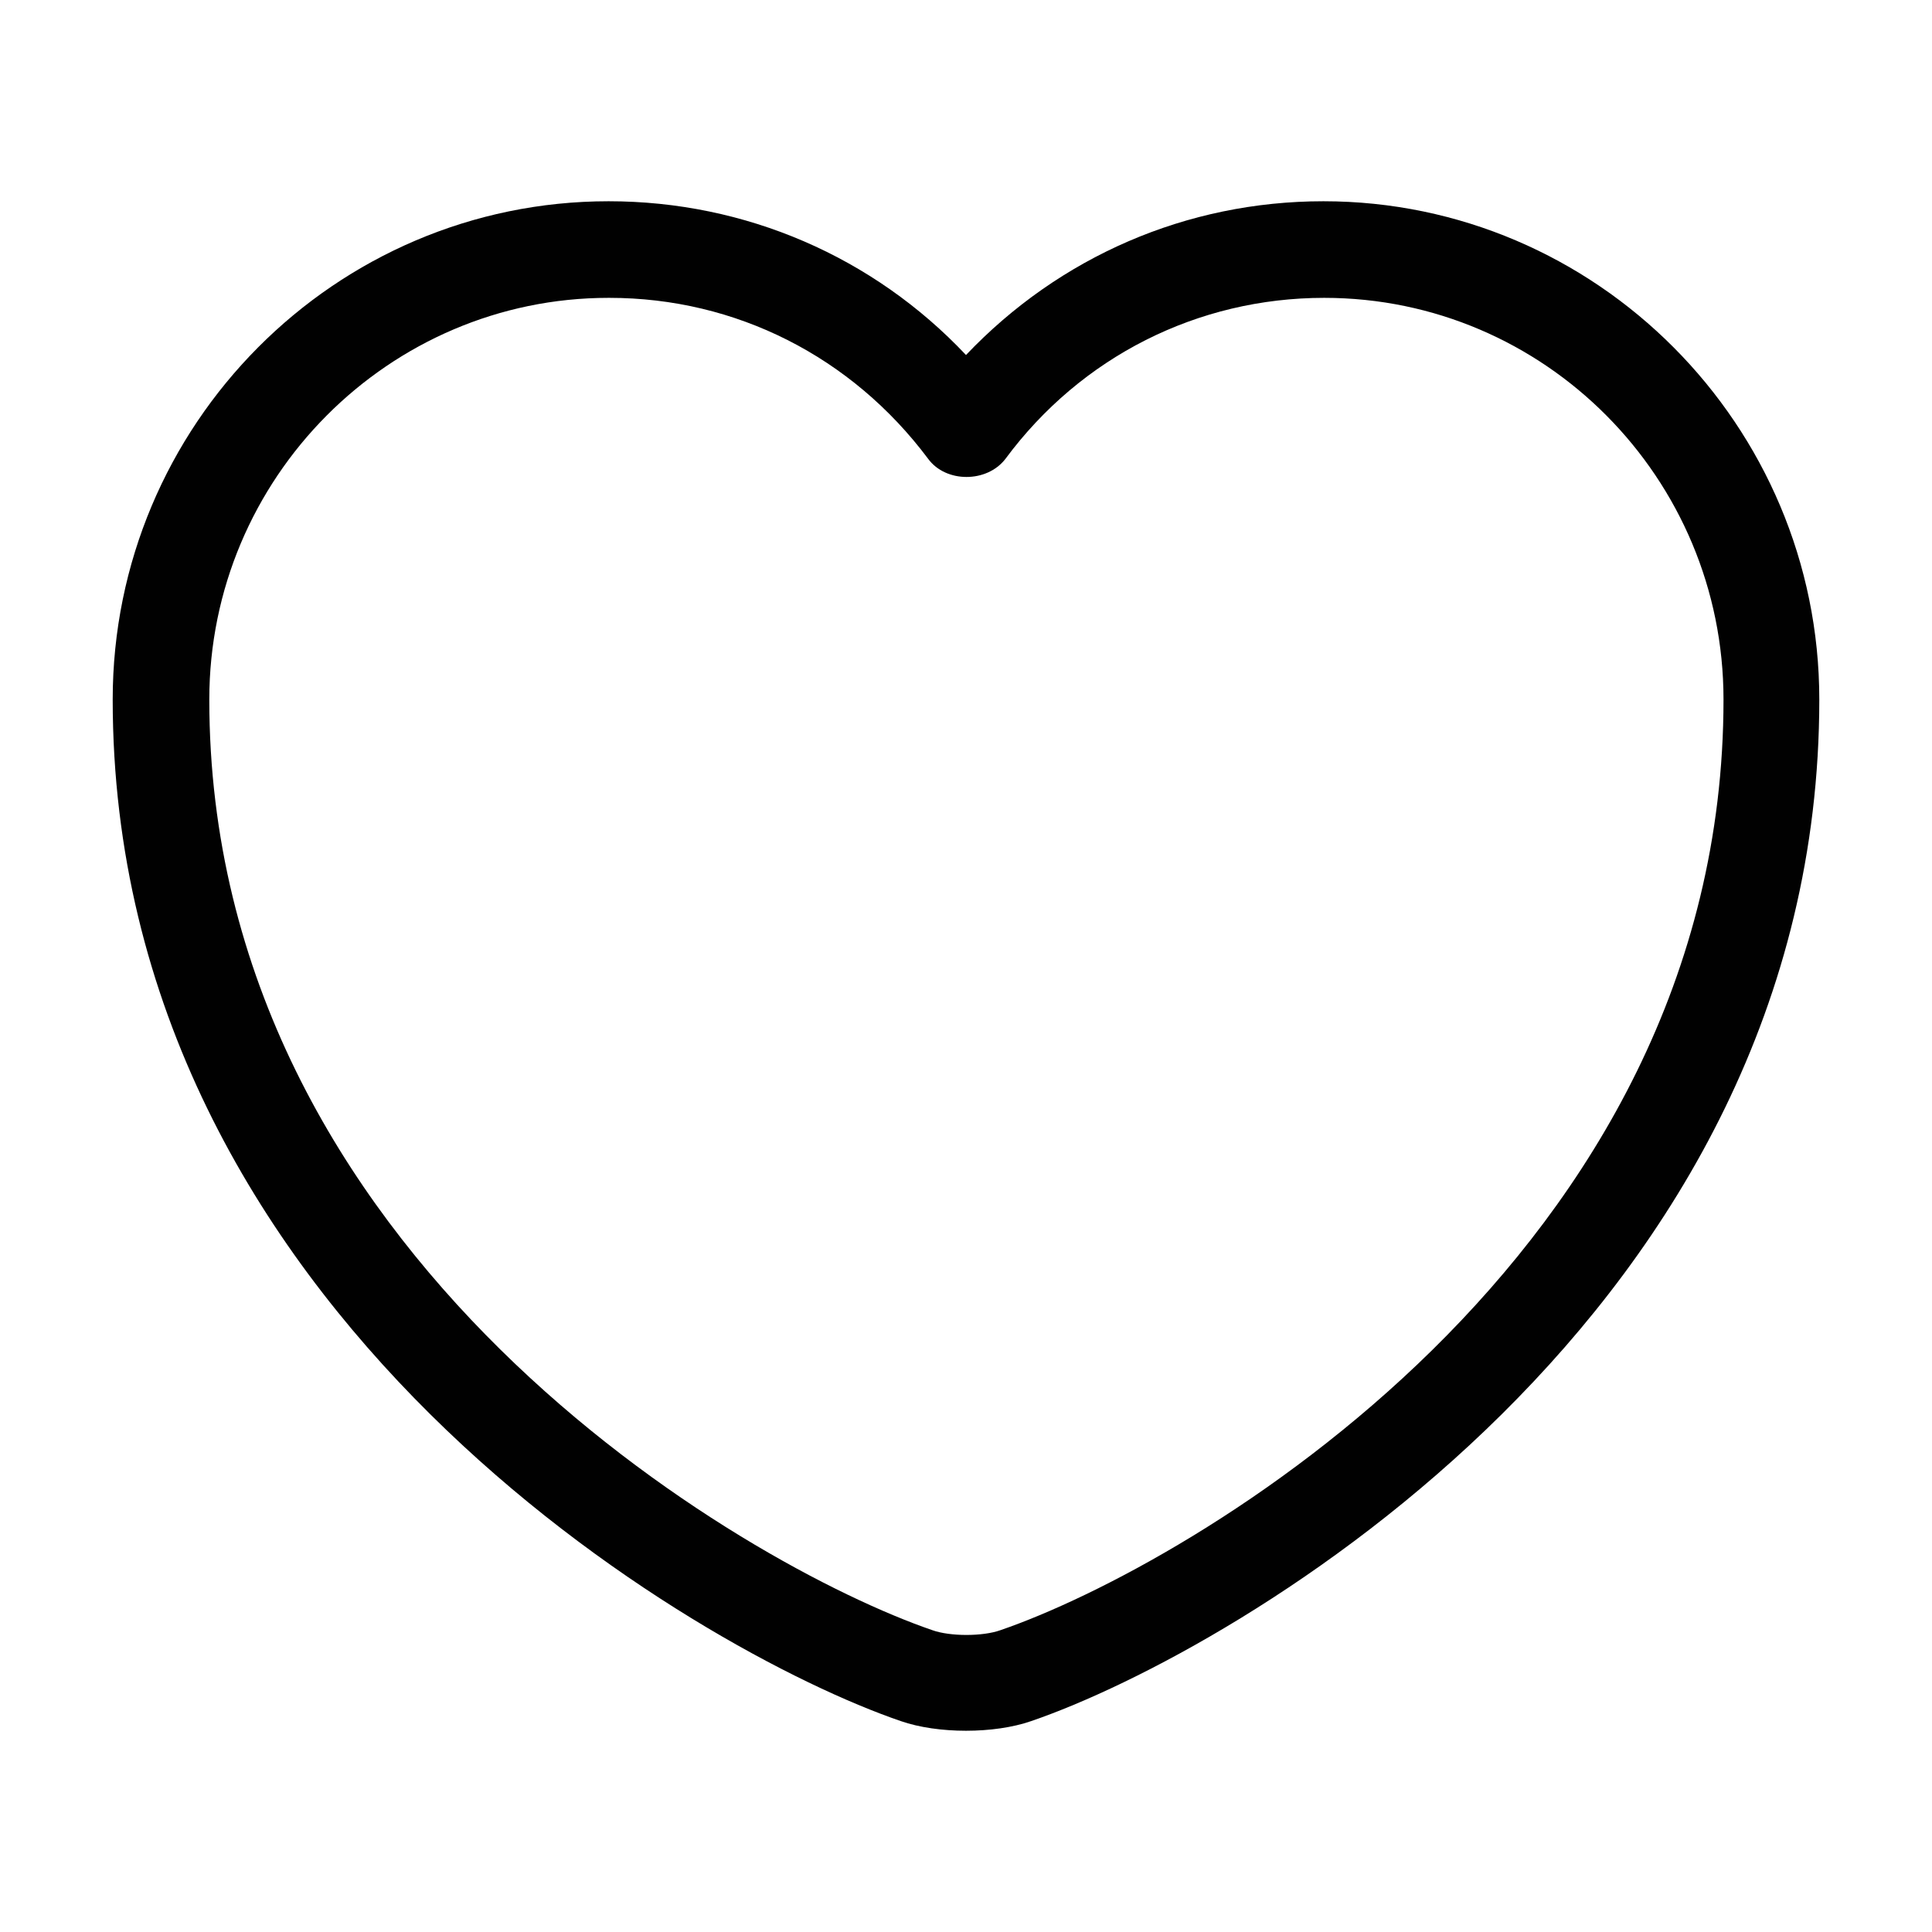 <?xml version="1.0" encoding="UTF-8"?><svg id="a" xmlns="http://www.w3.org/2000/svg" viewBox="0 0 24 24"><path d="M16.44,2.5c-1.7,0-3.28,.69-4.44,1.91-1.15-1.22-2.74-1.91-4.44-1.91-3.4,0-6.16,2.78-6.16,6.19,0,7.62,7.25,11.82,9.79,12.69,.23,.08,.52,.12,.81,.12s.58-.04,.81-.12c2.54-.87,9.79-5.07,9.79-12.69,0-3.41-2.77-6.19-6.16-6.19Zm-4.01,17.75c-.22,.08-.63,.08-.85,0-2.33-.8-8.98-4.64-8.98-11.56,0-2.75,2.23-4.99,4.96-4.99h.01c1.57,0,3.01,.73,3.96,2,.22,.3,.73,.3,.96,0,.94-1.27,2.39-2,3.96-2,2.74,0,4.96,2.24,4.96,4.99,0,6.93-6.65,10.76-8.98,11.56Z" fill="#010101"/><rect width="24" height="24" fill="none"/></svg>
